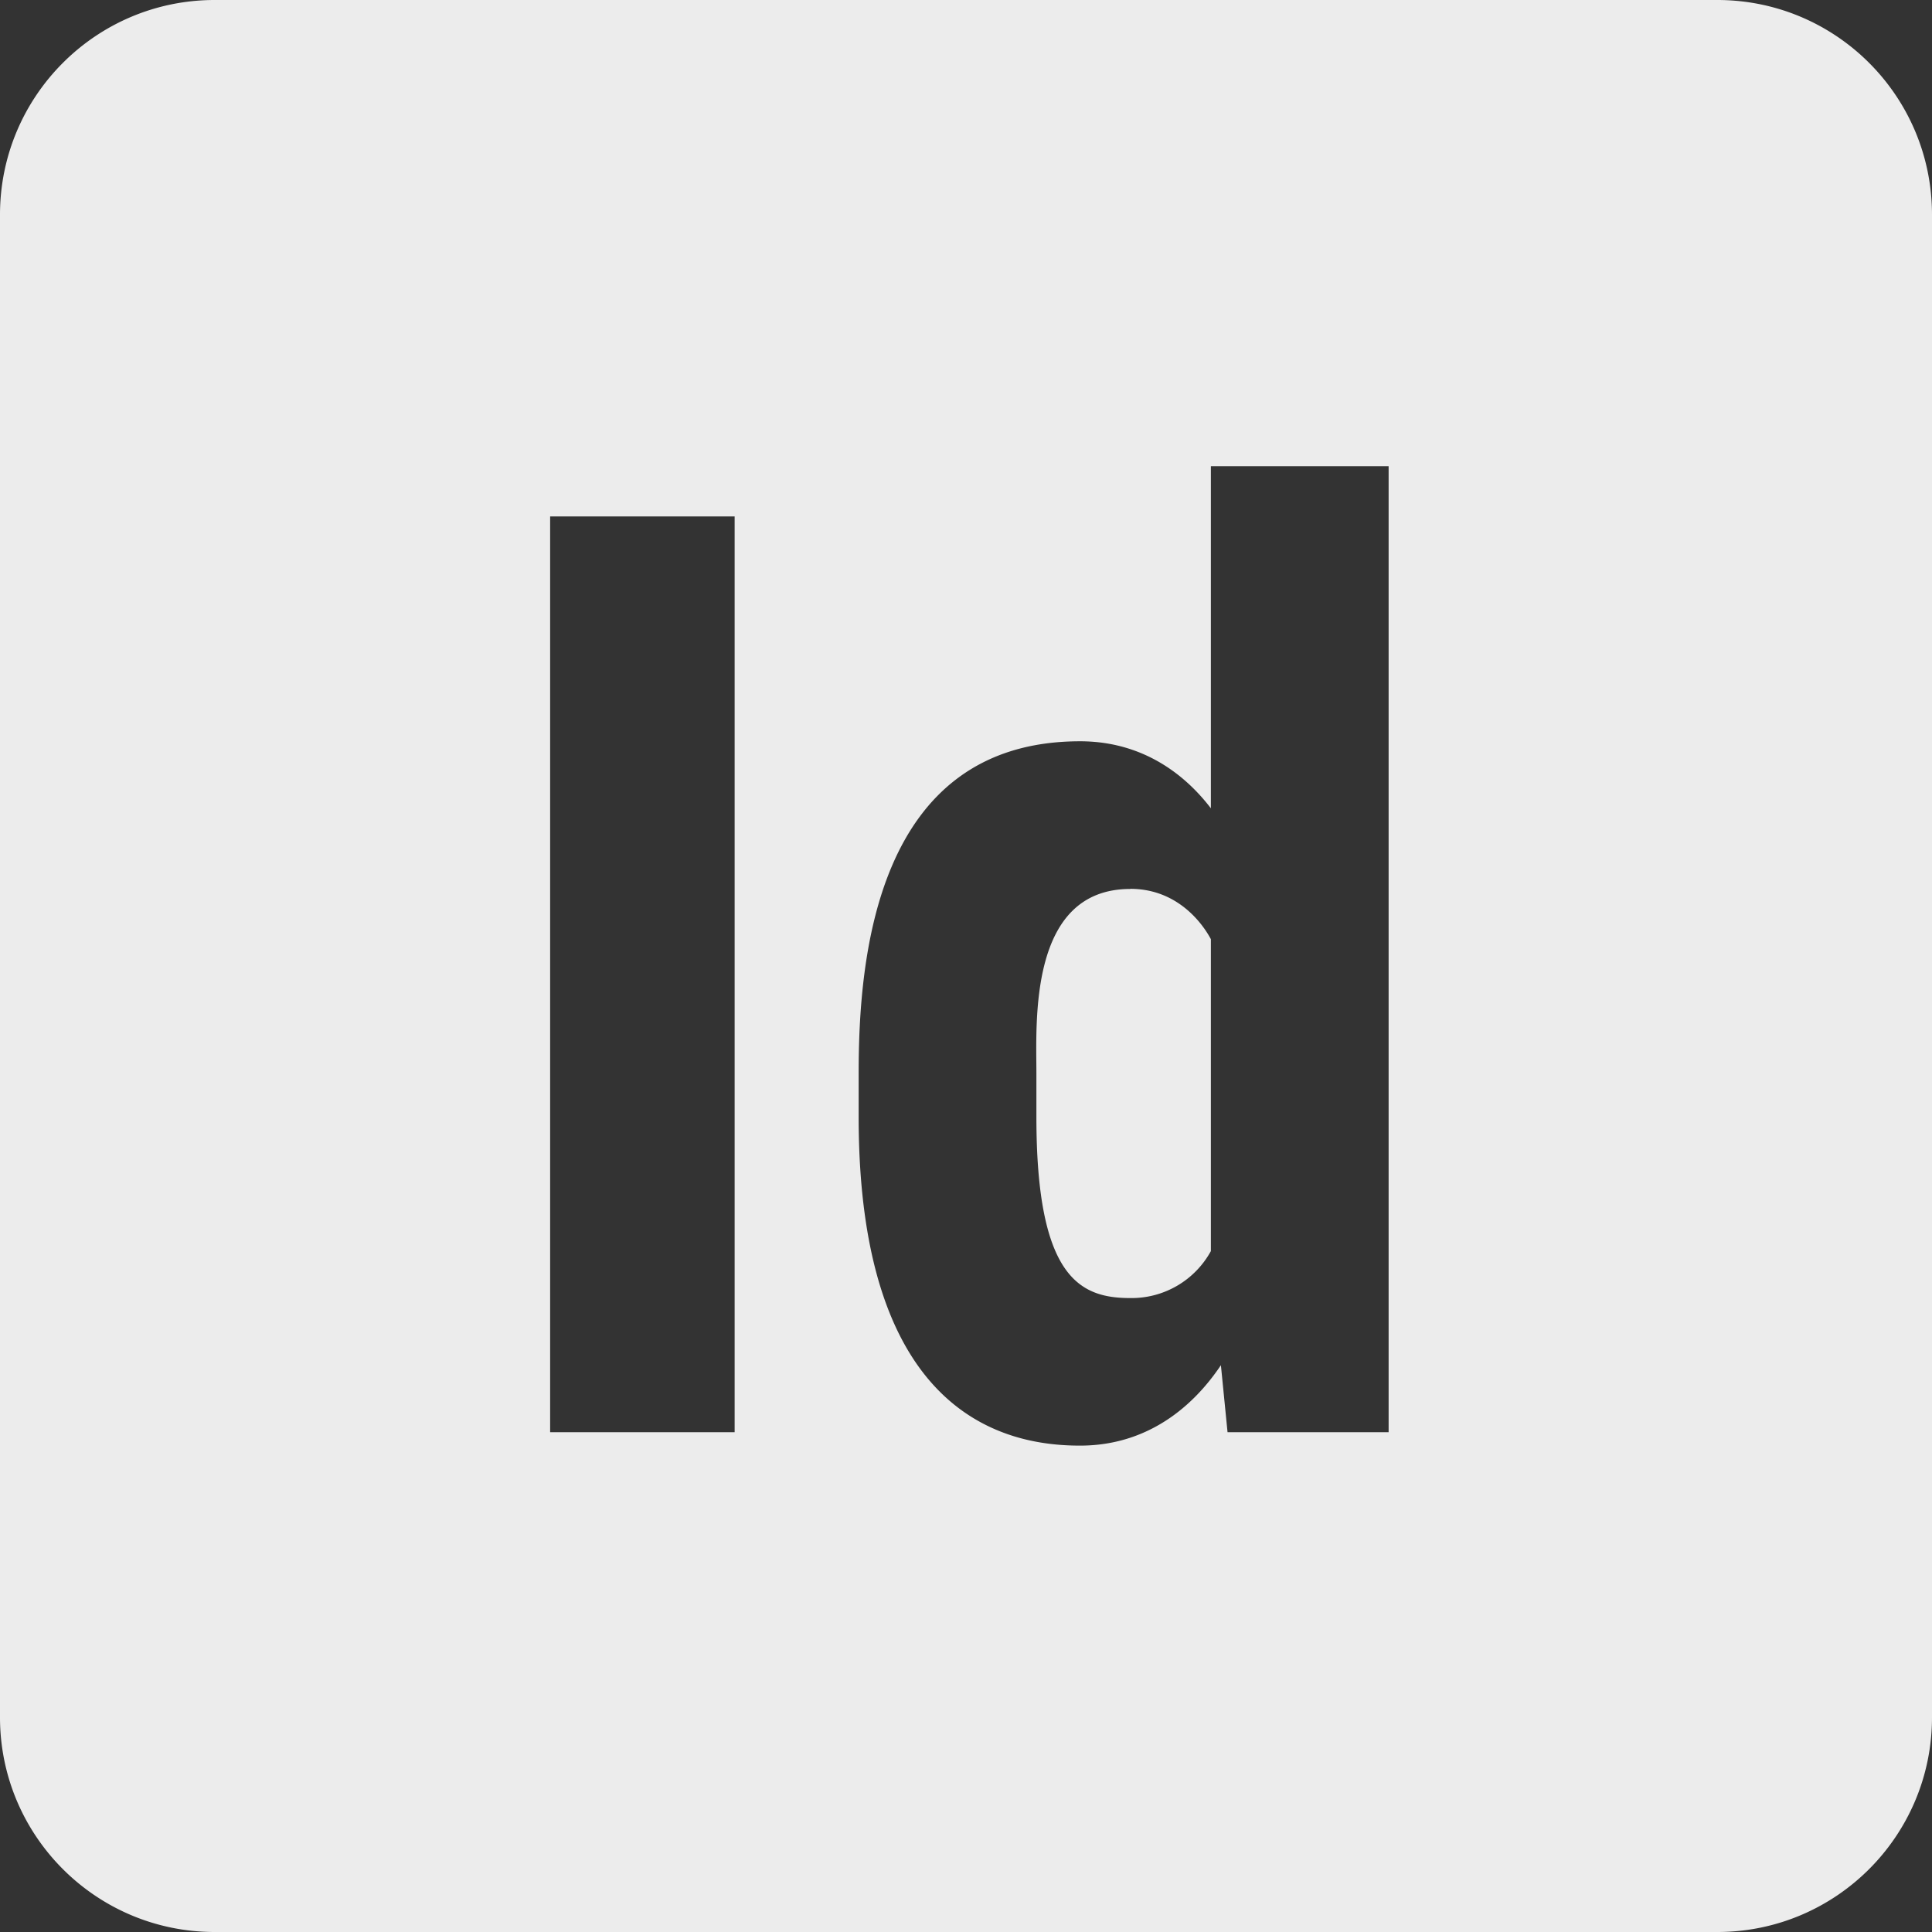 <svg width="16" height="16">
  <rect width="100%" height="100%" fill="#333333" stroke="none"/>
  <defs>
    <linearGradient id="AdobeIndesign_svg__arrongin" x1="0%" x2="0%" y1="0%" y2="100%">
      <stop offset="0%" stop-color="#dd9b44"/>
      <stop offset="100%" stop-color="#ad6c16"/>
    </linearGradient>
    <linearGradient id="AdobeIndesign_svg__aurora" x1="0%" x2="0%" y1="0%" y2="100%">
      <stop offset="0%" stop-color="#09d4df"/>
      <stop offset="100%" stop-color="#9269f4"/>
    </linearGradient>
    <linearGradient id="AdobeIndesign_svg__cyberneon" x1="0%" x2="0%" y1="0%" y2="100%">
      <stop offset="0" stop-color="#0abdc6"/>
      <stop offset="1" stop-color="#ea00d9"/>
    </linearGradient>
    <linearGradient id="AdobeIndesign_svg__fitdance" x1="0%" x2="0%" y1="0%" y2="100%">
      <stop offset="0%" stop-color="#1ad6ab"/>
      <stop offset="100%" stop-color="#329db6"/>
    </linearGradient>
    <linearGradient id="AdobeIndesign_svg__oomox" x1="0%" x2="0%" y1="0%" y2="100%">
      <stop offset="0%" stop-color="#efefe7"/>
      <stop offset="100%" stop-color="#8f8f8b"/>
    </linearGradient>
    <linearGradient id="AdobeIndesign_svg__rainblue" x1="0%" x2="0%" y1="0%" y2="100%">
      <stop offset="0%" stop-color="#00f260"/>
      <stop offset="100%" stop-color="#0575e6"/>
    </linearGradient>
    <linearGradient id="AdobeIndesign_svg__sunrise" x1="0%" x2="0%" y1="0%" y2="100%">
      <stop offset="0%" stop-color="#ff8501"/>
      <stop offset="100%" stop-color="#ffcb01"/>
    </linearGradient>
    <linearGradient id="AdobeIndesign_svg__telinkrin" x1="0%" x2="0%" y1="0%" y2="100%">
      <stop offset="0%" stop-color="#b2ced6"/>
      <stop offset="100%" stop-color="#6da5b7"/>
    </linearGradient>
    <linearGradient id="AdobeIndesign_svg__60spsycho" x1="0%" x2="0%" y1="0%" y2="100%">
      <stop offset="0%" stop-color="#df5940"/>
      <stop offset="25%" stop-color="#d8d15f"/>
      <stop offset="50%" stop-color="#e9882a"/>
      <stop offset="100%" stop-color="#279362"/>
    </linearGradient>
    <linearGradient id="AdobeIndesign_svg__90ssummer" x1="0%" x2="0%" y1="0%" y2="100%">
      <stop offset="0%" stop-color="#f618c7"/>
      <stop offset="20%" stop-color="#94ffab"/>
      <stop offset="50%" stop-color="#fbfd54"/>
      <stop offset="100%" stop-color="#0f83ae"/>
    </linearGradient>
    <style id="current-color-scheme" type="text/css">
      .AdobeIndesign_svg__ColorScheme-Highlight{color:#5294e2}
    </style>
  </defs>
  <path fill="currentColor" d="M1.778 0C.796 0 0 .796 0 1.778v12.444C0 15.204.796 16 1.778 16h12.444c.982 0 1.778-.796 1.778-1.778V1.778C16 .796 15.204 0 14.222 0H1.778Zm8.25 3.861H11.5v8h-1.334l-.055-.555c-.142.211-.503.666-1.167.666-.596 0-1.833-.229-1.833-2.722v-.361c0-.925.129-2.75 1.834-2.75.607 0 .947.378 1.083.555V3.861Zm-5.472.416h1.528v7.584H4.556V4.277Zm4.805 3.085c-.844 0-.778 1.103-.778 1.527v.361c0 1.337.365 1.5.778 1.5a.749.749 0 0 0 .667-.389V7.778c-.07-.132-.278-.417-.667-.417v.001Z" color="#ececec"/>
</svg>
